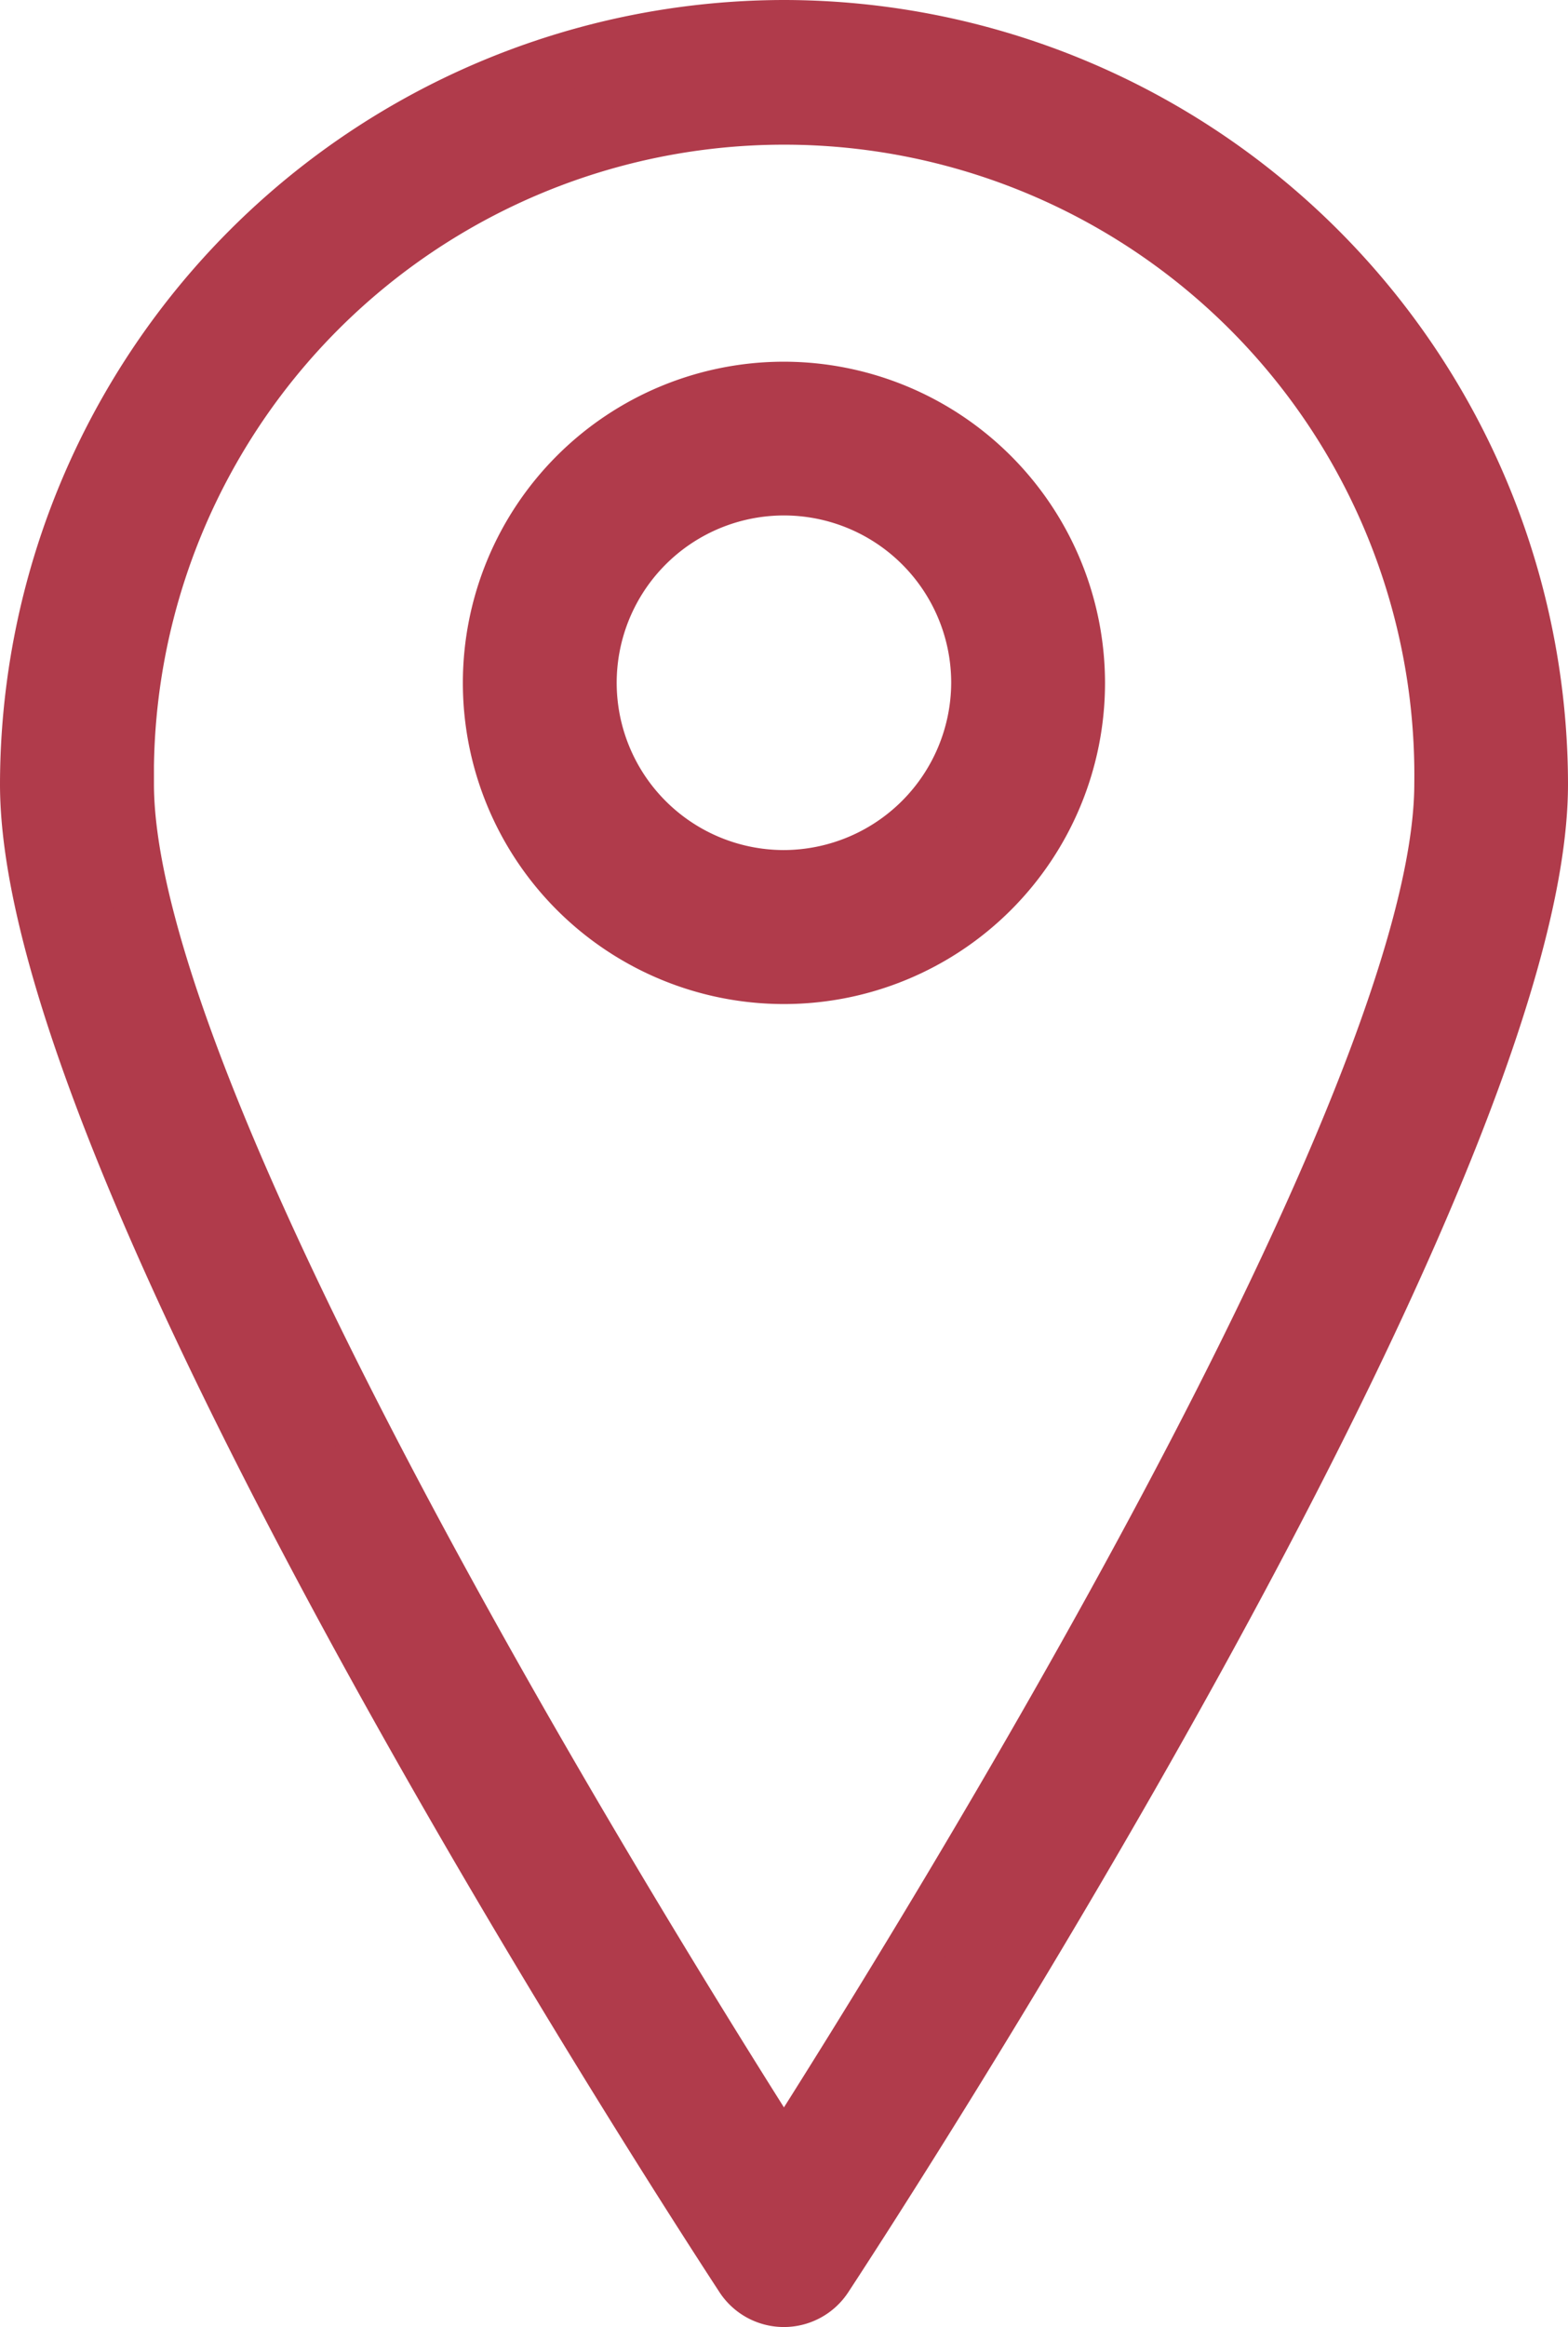 <svg xmlns="http://www.w3.org/2000/svg" width="13.547" height="20.099" viewBox="0 0 13.547 20.099">
  <g id="Group_38" data-name="Group 38" transform="translate(0.25 0.25)">
    <path id="Path_49" data-name="Path 49" d="M691.117,521.747a6.532,6.532,0,0,0-6.524,6.524c0,3.459,5.924,12.5,6.176,12.888a.415.415,0,0,0,.693,0c.251-.383,6.177-9.429,6.178-12.888A6.531,6.531,0,0,0,691.117,521.747Zm0,18.42c-1.284-2.015-5.694-9.137-5.694-11.9a5.695,5.695,0,1,1,11.389,0C696.811,531.03,692.4,538.152,691.115,540.167Z" transform="translate(-684.593 -521.747)" fill="#b03b4b" stroke="#b03b4b" stroke-width="0.5"/>
    <path id="Path_50" data-name="Path 50" d="M694.148,527.238a2.524,2.524,0,1,0,2.523,2.525A2.527,2.527,0,0,0,694.148,527.238Zm0,4.218a1.695,1.695,0,1,1,1.694-1.694A1.7,1.7,0,0,1,694.148,531.456Z" transform="translate(-687.624 -524.114)" fill="#b03b4b" stroke="#b03b4b" stroke-width="0.5"/>
  </g>
</svg>
